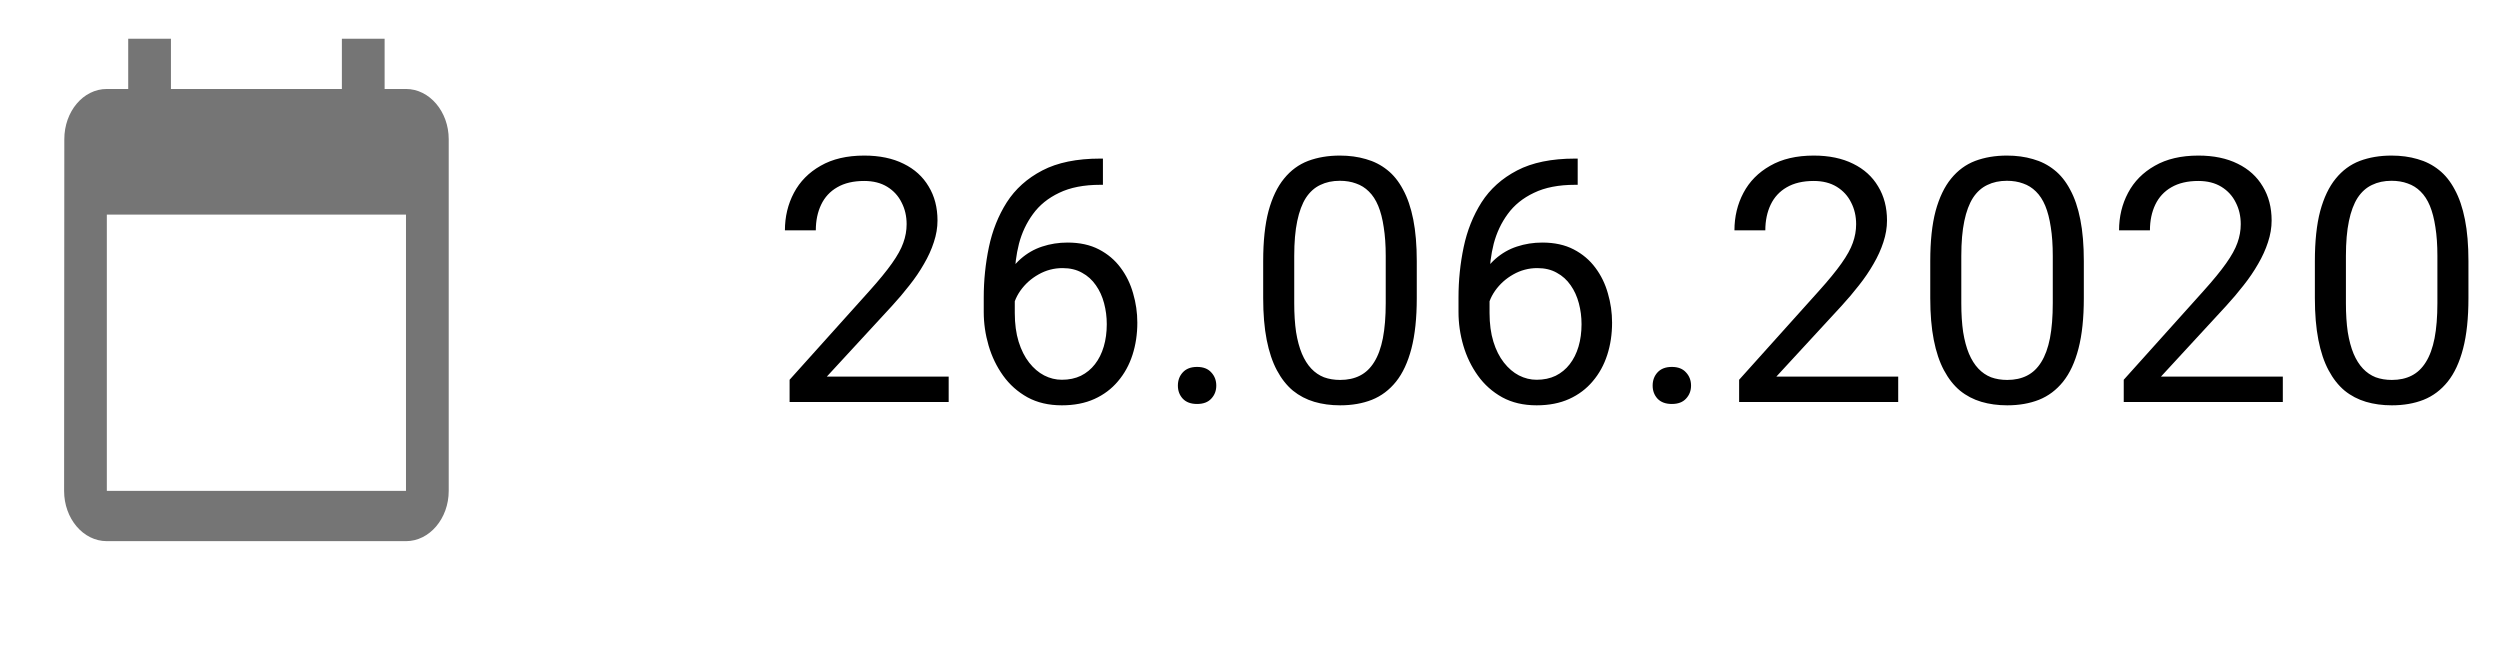 <svg width="117" height="31" viewBox="0 0 117 31" fill="none" xmlns="http://www.w3.org/2000/svg">
<path d="M16 1.813V4.164H8V1.813H6V4.164H5C3.89 4.164 3.01 5.222 3.01 6.515L3 22.974C3 24.267 3.89 25.326 5 25.326H19C20.1 25.326 21 24.267 21 22.974V6.515C21 5.222 20.1 4.164 19 4.164H18V1.813H16ZM19 22.974H5V10.042H19V22.974Z" fill="black" fill-opacity="0.54"/>
<path d="M44.398 17.625V18.813H36.953V17.773L40.68 13.625C41.138 13.115 41.492 12.682 41.742 12.328C41.997 11.969 42.175 11.649 42.273 11.367C42.378 11.081 42.43 10.789 42.43 10.492C42.43 10.117 42.352 9.779 42.195 9.477C42.044 9.169 41.82 8.925 41.523 8.742C41.227 8.56 40.867 8.469 40.445 8.469C39.94 8.469 39.518 8.568 39.18 8.766C38.846 8.958 38.596 9.229 38.43 9.578C38.263 9.927 38.18 10.328 38.18 10.781H36.734C36.734 10.141 36.875 9.555 37.156 9.024C37.438 8.492 37.854 8.07 38.406 7.758C38.958 7.44 39.638 7.281 40.445 7.281C41.164 7.281 41.779 7.409 42.289 7.664C42.8 7.914 43.19 8.268 43.461 8.727C43.737 9.18 43.875 9.711 43.875 10.32C43.875 10.654 43.818 10.992 43.703 11.336C43.594 11.675 43.44 12.013 43.242 12.352C43.05 12.69 42.823 13.024 42.562 13.352C42.307 13.68 42.034 14.003 41.742 14.32L38.695 17.625H44.398ZM51.492 7.422H51.617V8.649H51.492C50.727 8.649 50.086 8.774 49.57 9.024C49.055 9.268 48.646 9.599 48.344 10.016C48.042 10.427 47.823 10.891 47.688 11.406C47.557 11.922 47.492 12.445 47.492 12.977V14.649C47.492 15.154 47.552 15.602 47.672 15.992C47.792 16.378 47.956 16.703 48.164 16.969C48.372 17.234 48.607 17.435 48.867 17.57C49.133 17.706 49.409 17.773 49.695 17.773C50.029 17.773 50.325 17.711 50.586 17.586C50.846 17.456 51.065 17.276 51.242 17.047C51.425 16.813 51.562 16.537 51.656 16.219C51.75 15.901 51.797 15.552 51.797 15.172C51.797 14.833 51.755 14.508 51.672 14.195C51.589 13.878 51.461 13.596 51.289 13.352C51.117 13.102 50.901 12.906 50.641 12.766C50.385 12.62 50.081 12.547 49.727 12.547C49.325 12.547 48.95 12.646 48.602 12.844C48.258 13.037 47.974 13.292 47.75 13.609C47.531 13.922 47.406 14.263 47.375 14.633L46.609 14.625C46.682 14.042 46.818 13.544 47.016 13.133C47.219 12.716 47.469 12.378 47.766 12.117C48.068 11.852 48.404 11.659 48.773 11.539C49.148 11.414 49.544 11.352 49.961 11.352C50.529 11.352 51.018 11.458 51.43 11.672C51.841 11.886 52.18 12.172 52.445 12.531C52.711 12.886 52.906 13.287 53.031 13.734C53.161 14.177 53.227 14.633 53.227 15.102C53.227 15.638 53.151 16.141 53 16.609C52.849 17.078 52.622 17.49 52.32 17.844C52.023 18.198 51.656 18.474 51.219 18.672C50.781 18.87 50.273 18.969 49.695 18.969C49.081 18.969 48.544 18.844 48.086 18.594C47.628 18.339 47.247 18 46.945 17.578C46.643 17.156 46.417 16.688 46.266 16.172C46.115 15.656 46.039 15.133 46.039 14.602V13.922C46.039 13.12 46.12 12.333 46.281 11.563C46.443 10.792 46.721 10.094 47.117 9.469C47.518 8.844 48.073 8.346 48.781 7.977C49.49 7.607 50.393 7.422 51.492 7.422ZM55.125 18.047C55.125 17.802 55.2 17.596 55.352 17.43C55.508 17.258 55.732 17.172 56.023 17.172C56.315 17.172 56.536 17.258 56.688 17.43C56.844 17.596 56.922 17.802 56.922 18.047C56.922 18.287 56.844 18.49 56.688 18.656C56.536 18.823 56.315 18.906 56.023 18.906C55.732 18.906 55.508 18.823 55.352 18.656C55.2 18.49 55.125 18.287 55.125 18.047ZM66.305 12.219V13.953C66.305 14.886 66.221 15.672 66.055 16.313C65.888 16.953 65.648 17.469 65.336 17.859C65.023 18.25 64.646 18.534 64.203 18.711C63.766 18.883 63.271 18.969 62.719 18.969C62.281 18.969 61.878 18.914 61.508 18.805C61.138 18.695 60.805 18.521 60.508 18.281C60.216 18.037 59.966 17.719 59.758 17.328C59.55 16.938 59.391 16.464 59.281 15.906C59.172 15.349 59.117 14.698 59.117 13.953V12.219C59.117 11.287 59.2 10.505 59.367 9.875C59.539 9.245 59.781 8.74 60.094 8.359C60.406 7.974 60.781 7.698 61.219 7.531C61.661 7.365 62.156 7.281 62.703 7.281C63.146 7.281 63.552 7.336 63.922 7.445C64.297 7.55 64.63 7.719 64.922 7.953C65.213 8.182 65.461 8.49 65.664 8.875C65.872 9.255 66.031 9.721 66.141 10.274C66.25 10.826 66.305 11.474 66.305 12.219ZM64.852 14.188V11.977C64.852 11.466 64.82 11.018 64.758 10.633C64.701 10.242 64.615 9.909 64.5 9.633C64.385 9.357 64.24 9.133 64.062 8.961C63.891 8.789 63.69 8.664 63.461 8.586C63.237 8.503 62.984 8.461 62.703 8.461C62.359 8.461 62.055 8.526 61.789 8.656C61.523 8.781 61.3 8.982 61.117 9.258C60.94 9.534 60.805 9.896 60.711 10.344C60.617 10.792 60.57 11.336 60.57 11.977V14.188C60.57 14.698 60.599 15.149 60.656 15.539C60.719 15.93 60.81 16.268 60.93 16.555C61.05 16.836 61.195 17.068 61.367 17.25C61.539 17.432 61.737 17.568 61.961 17.656C62.19 17.74 62.443 17.781 62.719 17.781C63.073 17.781 63.383 17.714 63.648 17.578C63.914 17.443 64.135 17.232 64.312 16.945C64.495 16.654 64.63 16.281 64.719 15.828C64.807 15.37 64.852 14.823 64.852 14.188ZM73.711 7.422H73.836V8.649H73.711C72.945 8.649 72.305 8.774 71.789 9.024C71.273 9.268 70.865 9.599 70.562 10.016C70.26 10.427 70.042 10.891 69.906 11.406C69.776 11.922 69.711 12.445 69.711 12.977V14.649C69.711 15.154 69.771 15.602 69.891 15.992C70.01 16.378 70.174 16.703 70.383 16.969C70.591 17.234 70.826 17.435 71.086 17.57C71.352 17.706 71.628 17.773 71.914 17.773C72.247 17.773 72.544 17.711 72.805 17.586C73.065 17.456 73.284 17.276 73.461 17.047C73.643 16.813 73.781 16.537 73.875 16.219C73.969 15.901 74.016 15.552 74.016 15.172C74.016 14.833 73.974 14.508 73.891 14.195C73.807 13.878 73.68 13.596 73.508 13.352C73.336 13.102 73.12 12.906 72.859 12.766C72.604 12.62 72.299 12.547 71.945 12.547C71.544 12.547 71.169 12.646 70.82 12.844C70.477 13.037 70.193 13.292 69.969 13.609C69.75 13.922 69.625 14.263 69.594 14.633L68.828 14.625C68.901 14.042 69.037 13.544 69.234 13.133C69.438 12.716 69.688 12.378 69.984 12.117C70.287 11.852 70.622 11.659 70.992 11.539C71.367 11.414 71.763 11.352 72.18 11.352C72.747 11.352 73.237 11.458 73.648 11.672C74.06 11.886 74.398 12.172 74.664 12.531C74.93 12.886 75.125 13.287 75.25 13.734C75.38 14.177 75.445 14.633 75.445 15.102C75.445 15.638 75.37 16.141 75.219 16.609C75.068 17.078 74.841 17.49 74.539 17.844C74.242 18.198 73.875 18.474 73.438 18.672C73 18.87 72.492 18.969 71.914 18.969C71.299 18.969 70.763 18.844 70.305 18.594C69.846 18.339 69.466 18 69.164 17.578C68.862 17.156 68.635 16.688 68.484 16.172C68.333 15.656 68.258 15.133 68.258 14.602V13.922C68.258 13.12 68.338 12.333 68.5 11.563C68.662 10.792 68.94 10.094 69.336 9.469C69.737 8.844 70.292 8.346 71 7.977C71.708 7.607 72.612 7.422 73.711 7.422ZM77.344 18.047C77.344 17.802 77.419 17.596 77.57 17.43C77.727 17.258 77.951 17.172 78.242 17.172C78.534 17.172 78.755 17.258 78.906 17.43C79.062 17.596 79.141 17.802 79.141 18.047C79.141 18.287 79.062 18.49 78.906 18.656C78.755 18.823 78.534 18.906 78.242 18.906C77.951 18.906 77.727 18.823 77.57 18.656C77.419 18.49 77.344 18.287 77.344 18.047ZM88.836 17.625V18.813H81.391V17.773L85.117 13.625C85.576 13.115 85.93 12.682 86.18 12.328C86.435 11.969 86.612 11.649 86.711 11.367C86.815 11.081 86.867 10.789 86.867 10.492C86.867 10.117 86.789 9.779 86.633 9.477C86.482 9.169 86.258 8.925 85.961 8.742C85.664 8.56 85.305 8.469 84.883 8.469C84.378 8.469 83.956 8.568 83.617 8.766C83.284 8.958 83.034 9.229 82.867 9.578C82.701 9.927 82.617 10.328 82.617 10.781H81.172C81.172 10.141 81.312 9.555 81.594 9.024C81.875 8.492 82.292 8.07 82.844 7.758C83.396 7.44 84.076 7.281 84.883 7.281C85.602 7.281 86.216 7.409 86.727 7.664C87.237 7.914 87.628 8.268 87.898 8.727C88.174 9.18 88.312 9.711 88.312 10.32C88.312 10.654 88.255 10.992 88.141 11.336C88.031 11.675 87.878 12.013 87.68 12.352C87.487 12.69 87.26 13.024 87 13.352C86.745 13.68 86.471 14.003 86.18 14.32L83.133 17.625H88.836ZM97.523 12.219V13.953C97.523 14.886 97.44 15.672 97.273 16.313C97.107 16.953 96.867 17.469 96.555 17.859C96.242 18.25 95.865 18.534 95.422 18.711C94.984 18.883 94.49 18.969 93.938 18.969C93.5 18.969 93.096 18.914 92.727 18.805C92.357 18.695 92.023 18.521 91.727 18.281C91.435 18.037 91.185 17.719 90.977 17.328C90.768 16.938 90.609 16.464 90.5 15.906C90.391 15.349 90.336 14.698 90.336 13.953V12.219C90.336 11.287 90.419 10.505 90.586 9.875C90.758 9.245 91 8.74 91.312 8.359C91.625 7.974 92 7.698 92.438 7.531C92.88 7.365 93.375 7.281 93.922 7.281C94.365 7.281 94.771 7.336 95.141 7.445C95.516 7.55 95.849 7.719 96.141 7.953C96.432 8.182 96.68 8.49 96.883 8.875C97.091 9.255 97.25 9.721 97.359 10.274C97.469 10.826 97.523 11.474 97.523 12.219ZM96.07 14.188V11.977C96.07 11.466 96.039 11.018 95.977 10.633C95.919 10.242 95.833 9.909 95.719 9.633C95.604 9.357 95.458 9.133 95.281 8.961C95.109 8.789 94.909 8.664 94.68 8.586C94.456 8.503 94.203 8.461 93.922 8.461C93.578 8.461 93.273 8.526 93.008 8.656C92.742 8.781 92.518 8.982 92.336 9.258C92.159 9.534 92.023 9.896 91.93 10.344C91.836 10.792 91.789 11.336 91.789 11.977V14.188C91.789 14.698 91.818 15.149 91.875 15.539C91.938 15.93 92.029 16.268 92.148 16.555C92.268 16.836 92.414 17.068 92.586 17.25C92.758 17.432 92.956 17.568 93.18 17.656C93.409 17.74 93.662 17.781 93.938 17.781C94.292 17.781 94.602 17.714 94.867 17.578C95.133 17.443 95.354 17.232 95.531 16.945C95.713 16.654 95.849 16.281 95.938 15.828C96.026 15.37 96.07 14.823 96.07 14.188ZM106.836 17.625V18.813H99.391V17.773L103.117 13.625C103.576 13.115 103.93 12.682 104.18 12.328C104.435 11.969 104.612 11.649 104.711 11.367C104.815 11.081 104.867 10.789 104.867 10.492C104.867 10.117 104.789 9.779 104.633 9.477C104.482 9.169 104.258 8.925 103.961 8.742C103.664 8.56 103.305 8.469 102.883 8.469C102.378 8.469 101.956 8.568 101.617 8.766C101.284 8.958 101.034 9.229 100.867 9.578C100.701 9.927 100.617 10.328 100.617 10.781H99.172C99.172 10.141 99.312 9.555 99.594 9.024C99.875 8.492 100.292 8.07 100.844 7.758C101.396 7.44 102.076 7.281 102.883 7.281C103.602 7.281 104.216 7.409 104.727 7.664C105.237 7.914 105.628 8.268 105.898 8.727C106.174 9.18 106.312 9.711 106.312 10.32C106.312 10.654 106.255 10.992 106.141 11.336C106.031 11.675 105.878 12.013 105.68 12.352C105.487 12.69 105.26 13.024 105 13.352C104.745 13.68 104.471 14.003 104.18 14.32L101.133 17.625H106.836ZM115.523 12.219V13.953C115.523 14.886 115.44 15.672 115.273 16.313C115.107 16.953 114.867 17.469 114.555 17.859C114.242 18.25 113.865 18.534 113.422 18.711C112.984 18.883 112.49 18.969 111.938 18.969C111.5 18.969 111.096 18.914 110.727 18.805C110.357 18.695 110.023 18.521 109.727 18.281C109.435 18.037 109.185 17.719 108.977 17.328C108.768 16.938 108.609 16.464 108.5 15.906C108.391 15.349 108.336 14.698 108.336 13.953V12.219C108.336 11.287 108.419 10.505 108.586 9.875C108.758 9.245 109 8.74 109.312 8.359C109.625 7.974 110 7.698 110.438 7.531C110.88 7.365 111.375 7.281 111.922 7.281C112.365 7.281 112.771 7.336 113.141 7.445C113.516 7.55 113.849 7.719 114.141 7.953C114.432 8.182 114.68 8.49 114.883 8.875C115.091 9.255 115.25 9.721 115.359 10.274C115.469 10.826 115.523 11.474 115.523 12.219ZM114.07 14.188V11.977C114.07 11.466 114.039 11.018 113.977 10.633C113.919 10.242 113.833 9.909 113.719 9.633C113.604 9.357 113.458 9.133 113.281 8.961C113.109 8.789 112.909 8.664 112.68 8.586C112.456 8.503 112.203 8.461 111.922 8.461C111.578 8.461 111.273 8.526 111.008 8.656C110.742 8.781 110.518 8.982 110.336 9.258C110.159 9.534 110.023 9.896 109.93 10.344C109.836 10.792 109.789 11.336 109.789 11.977V14.188C109.789 14.698 109.818 15.149 109.875 15.539C109.938 15.93 110.029 16.268 110.148 16.555C110.268 16.836 110.414 17.068 110.586 17.25C110.758 17.432 110.956 17.568 111.18 17.656C111.409 17.74 111.661 17.781 111.938 17.781C112.292 17.781 112.602 17.714 112.867 17.578C113.133 17.443 113.354 17.232 113.531 16.945C113.714 16.654 113.849 16.281 113.938 15.828C114.026 15.37 114.07 14.823 114.07 14.188Z" fill="black"/>
</svg>
